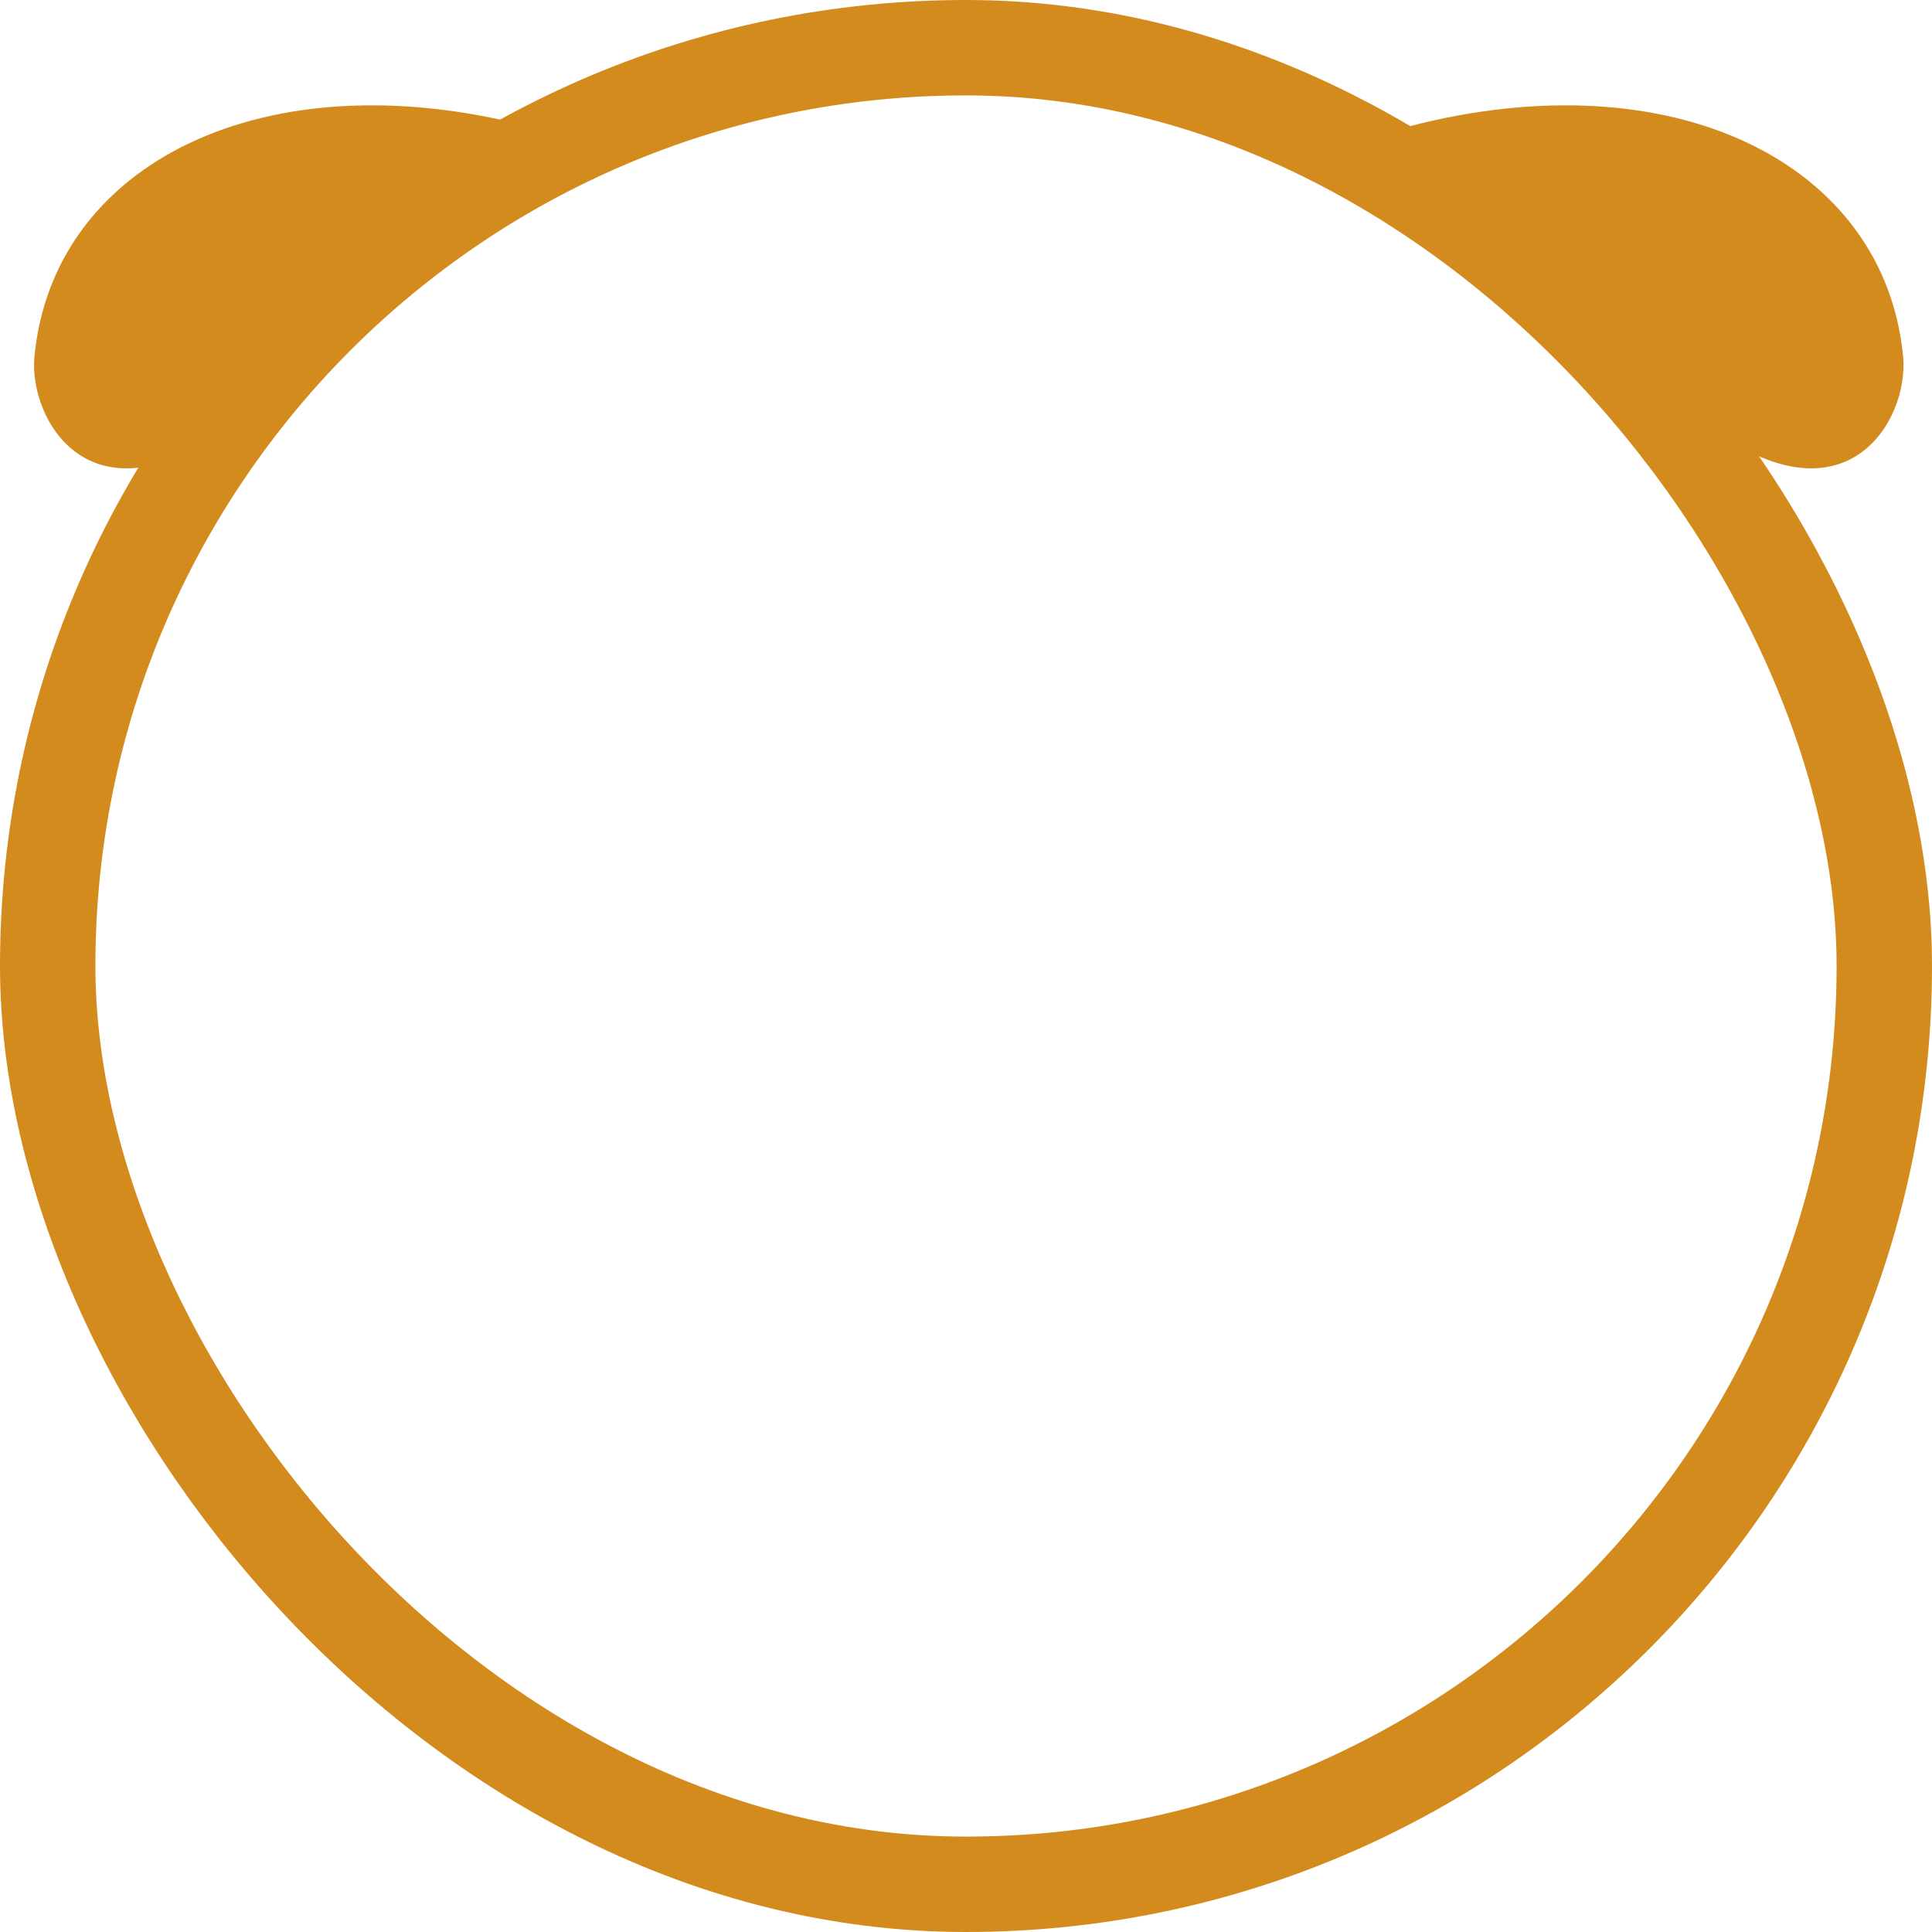 <svg width="84" height="84" viewBox="0 0 84 84" fill="none" xmlns="http://www.w3.org/2000/svg">
<rect x="2.074" y="2.074" width="79.852" height="79.852" rx="39.926" stroke="#D48B1E" stroke-width="4.148"/>
<path d="M23.001 5.5C11.502 2.5 2.3 7.094 1.498 15.5C1.232 18.289 4 23 10.002 18.5L23.001 5.5Z" fill="#D48B1E"/>
<path d="M61.241 5.5C72.74 2.5 81.942 7.094 82.744 15.5C83.01 18.289 80.242 23 74.24 18.5L61.241 5.5Z" fill="#D48B1E"/>
</svg>
